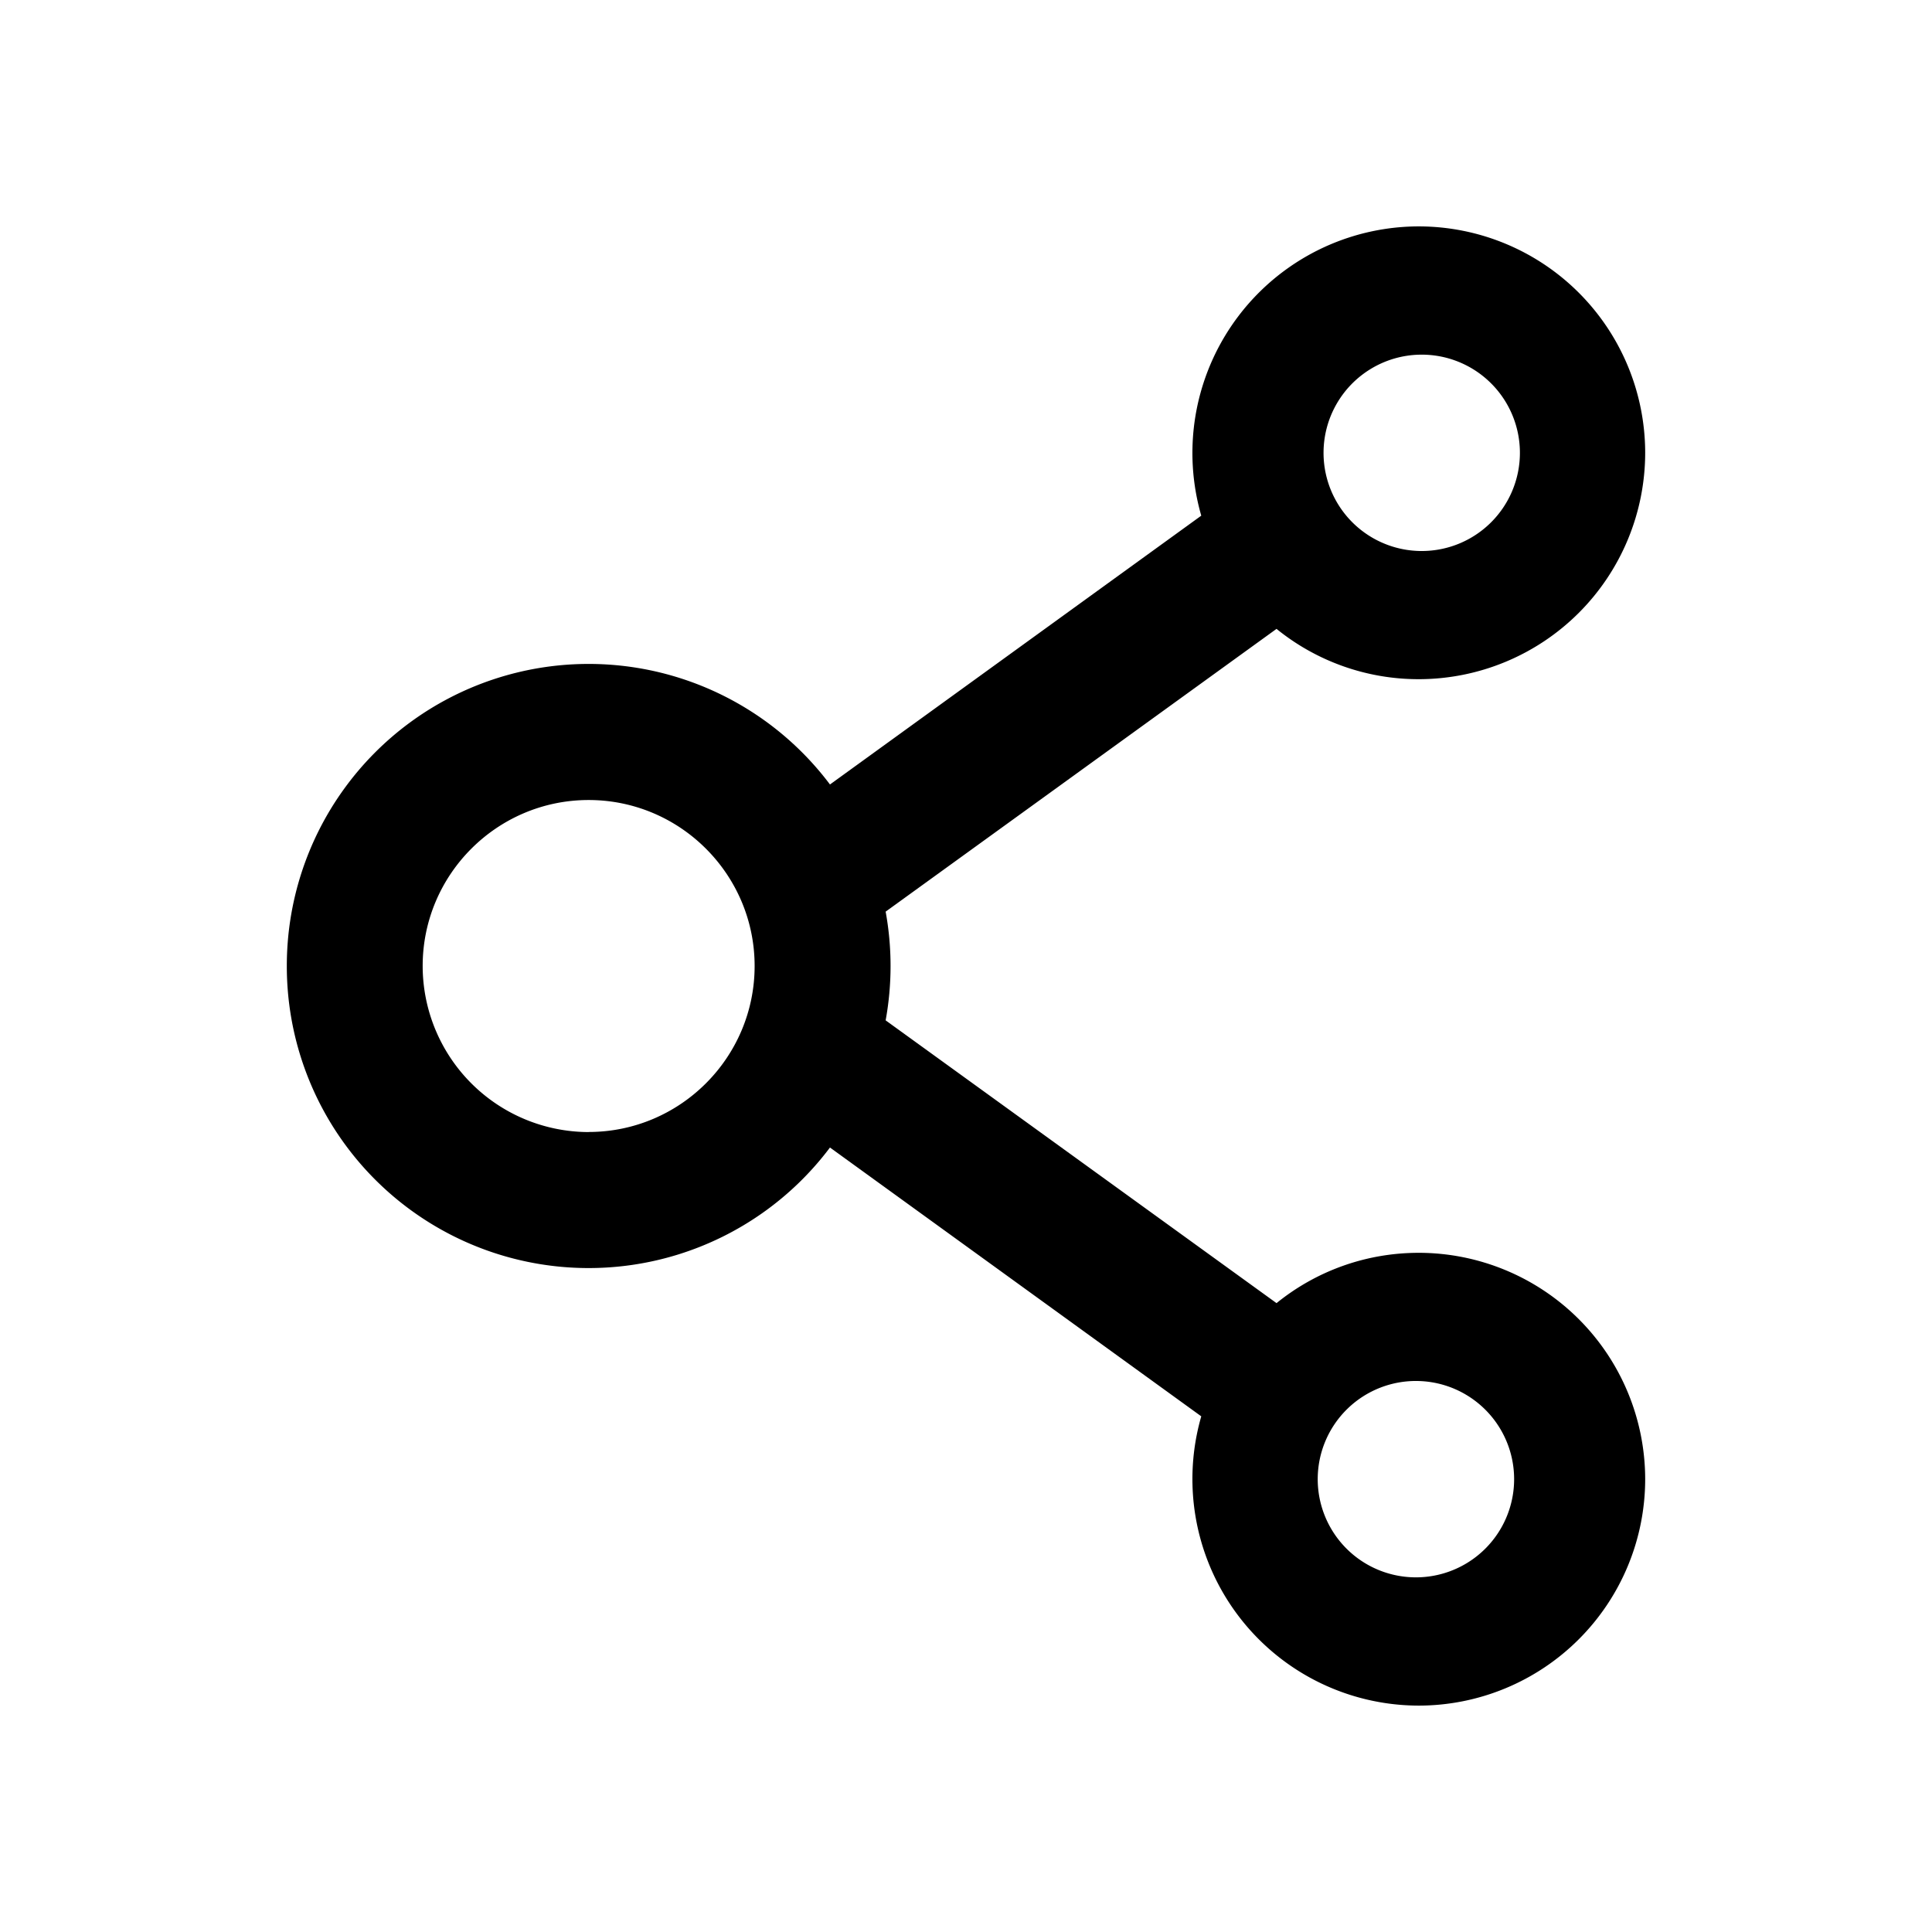 <svg width="22" height="22" xmlns="http://www.w3.org/2000/svg"><path d="M16.156 14.266c-.612 0-1.177.214-1.62.573l-4.451-3.22a3.452 3.452 0 000-1.238l4.451-3.22a2.566 2.566 0 001.62.573 2.58 2.58 0 002.578-2.578 2.58 2.58 0 00-2.578-2.578 2.58 2.58 0 00-2.477 3.294L9.451 8.933A3.437 3.437 0 003.266 11a3.437 3.437 0 006.185 2.067l4.228 3.061a2.58 2.58 0 002.477 3.294 2.58 2.58 0 002.578-2.578 2.58 2.58 0 00-2.578-2.578zm0-10.227a1.118 1.118 0 110 2.235 1.118 1.118 0 010-2.235zm-9.453 8.852A1.893 1.893 0 014.813 11c0-1.042.848-1.89 1.89-1.89 1.042 0 1.89.848 1.89 1.89 0 1.042-.848 1.89-1.89 1.89zm9.453 5.07a1.118 1.118 0 11.001-2.235 1.118 1.118 0 010 2.235z"/></svg>